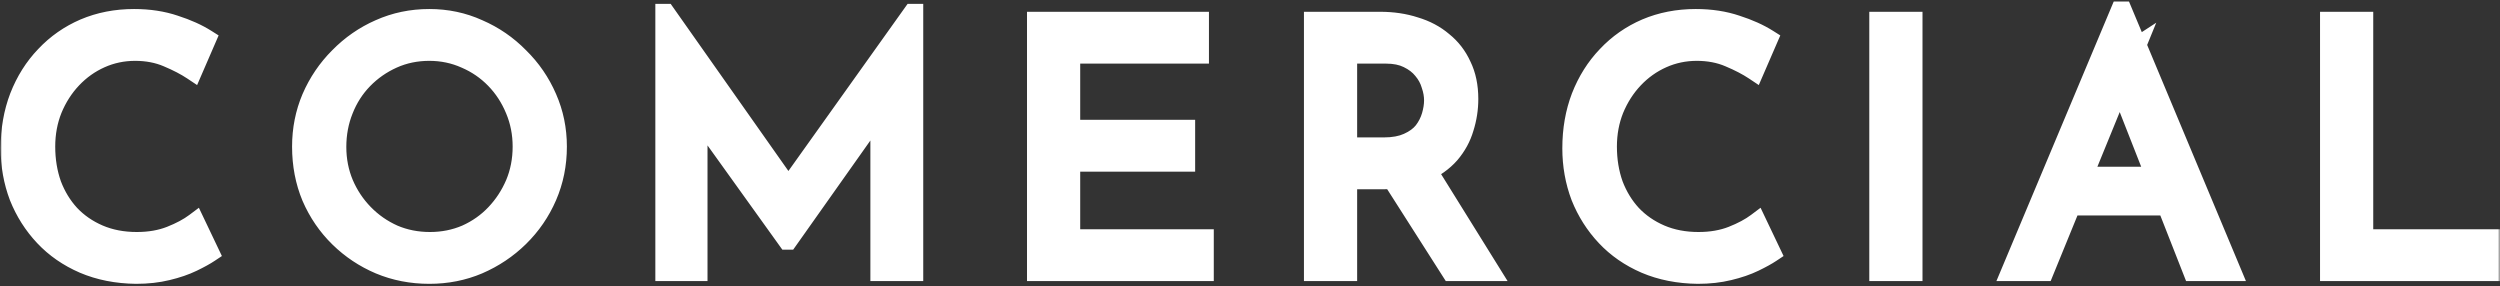 <svg width="507" height="58" viewBox="0 0 507 58" fill="none" xmlns="http://www.w3.org/2000/svg">
<rect x="0" y="0" width="507" height="58" fill="#333333" stroke="none"/>
<mask id="path-1-outside-1_162_702" maskUnits="userSpaceOnUse" x="0" y="0" width="507" height="58" fill="black">
<rect fill="white" width="507" height="58"/>
<path d="M42.45 51.22C41.61 51.78 40.467 52.41 39.02 53.11C37.573 53.81 35.87 54.393 33.91 54.86C31.997 55.327 29.897 55.56 27.61 55.56C23.69 55.513 20.143 54.813 16.97 53.46C13.843 52.107 11.183 50.263 8.99 47.93C6.797 45.597 5.093 42.913 3.88 39.88C2.713 36.8 2.13 33.533 2.13 30.08C2.13 26.3 2.737 22.823 3.95 19.65C5.21 16.43 6.96 13.653 9.2 11.32C11.44 8.94 14.077 7.097 17.11 5.79C20.19 4.483 23.55 3.83 27.19 3.83C30.223 3.83 32.977 4.25 35.45 5.09C37.923 5.883 40.047 6.84 41.82 7.96L39.09 14.26C37.69 13.327 35.987 12.44 33.98 11.6C32.02 10.76 29.827 10.34 27.4 10.34C24.927 10.34 22.593 10.83 20.4 11.81C18.207 12.79 16.27 14.167 14.59 15.94C12.91 17.713 11.58 19.79 10.6 22.17C9.667 24.503 9.2 27.023 9.2 29.73C9.2 32.483 9.62 35.05 10.46 37.43C11.347 39.763 12.583 41.793 14.17 43.52C15.803 45.247 17.763 46.6 20.05 47.58C22.337 48.56 24.903 49.05 27.75 49.05C30.317 49.05 32.603 48.653 34.61 47.86C36.617 47.067 38.273 46.18 39.58 45.2L42.45 51.22ZM61.233 29.73C61.233 26.23 61.887 22.94 63.194 19.86C64.547 16.733 66.413 13.98 68.793 11.6C71.174 9.173 73.903 7.283 76.984 5.93C80.11 4.53 83.47 3.83 87.064 3.83C90.61 3.83 93.924 4.53 97.004 5.93C100.13 7.283 102.884 9.173 105.264 11.6C107.69 13.98 109.58 16.733 110.934 19.86C112.287 22.94 112.964 26.23 112.964 29.73C112.964 33.323 112.287 36.683 110.934 39.81C109.58 42.937 107.69 45.69 105.264 48.07C102.884 50.403 100.13 52.247 97.004 53.6C93.924 54.907 90.61 55.56 87.064 55.56C83.47 55.56 80.11 54.907 76.984 53.6C73.903 52.293 71.174 50.473 68.793 48.14C66.413 45.807 64.547 43.077 63.194 39.95C61.887 36.823 61.233 33.417 61.233 29.73ZM68.234 29.8C68.234 32.46 68.724 34.957 69.704 37.29C70.683 39.577 72.037 41.607 73.763 43.38C75.49 45.153 77.497 46.553 79.784 47.58C82.07 48.56 84.543 49.05 87.204 49.05C89.817 49.05 92.267 48.56 94.553 47.58C96.84 46.553 98.823 45.153 100.504 43.38C102.184 41.607 103.514 39.577 104.494 37.29C105.474 34.957 105.964 32.437 105.964 29.73C105.964 27.07 105.474 24.573 104.494 22.24C103.514 19.86 102.16 17.783 100.434 16.01C98.707 14.237 96.7 12.86 94.413 11.88C92.127 10.853 89.677 10.34 87.064 10.34C84.403 10.34 81.93 10.853 79.644 11.88C77.357 12.907 75.35 14.307 73.624 16.08C71.897 17.853 70.567 19.93 69.633 22.31C68.7 24.643 68.234 27.14 68.234 29.8ZM134.903 55V2.78H134.973L161.503 40.44L158.633 39.88L185.093 2.78H185.233V55H178.513V18.18L178.933 21.61L159.823 48.63H159.683L140.293 21.61L141.483 18.46V55H134.903ZM210.276 4.39H243.176V10.9H217.066V26.3H240.376V32.81H217.066V48.49H244.156V55H210.276V4.39ZM279.88 4.39C282.447 4.39 284.803 4.74 286.95 5.44C289.143 6.093 291.033 7.097 292.62 8.45C294.253 9.757 295.513 11.39 296.4 13.35C297.333 15.263 297.8 17.503 297.8 20.07C297.8 22.077 297.497 24.037 296.89 25.95C296.33 27.863 295.373 29.613 294.02 31.2C292.667 32.74 290.893 34 288.7 34.98C286.553 35.913 283.893 36.38 280.72 36.38H273.23V55H266.44V4.39H279.88ZM280.58 29.87C282.587 29.87 284.243 29.567 285.55 28.96C286.903 28.353 287.953 27.583 288.7 26.65C289.447 25.67 289.983 24.62 290.31 23.5C290.637 22.38 290.8 21.33 290.8 20.35C290.8 19.323 290.613 18.273 290.24 17.2C289.913 16.08 289.353 15.053 288.56 14.12C287.813 13.187 286.81 12.417 285.55 11.81C284.337 11.203 282.843 10.9 281.07 10.9H273.23V29.87H280.58ZM288.91 33.72L302.14 55H294.3L280.86 33.93L288.91 33.72ZM359.159 51.22C358.319 51.78 357.176 52.41 355.729 53.11C354.282 53.81 352.579 54.393 350.619 54.86C348.706 55.327 346.606 55.56 344.319 55.56C340.399 55.513 336.852 54.813 333.679 53.46C330.552 52.107 327.892 50.263 325.699 47.93C323.506 45.597 321.802 42.913 320.589 39.88C319.422 36.8 318.839 33.533 318.839 30.08C318.839 26.3 319.446 22.823 320.659 19.65C321.919 16.43 323.669 13.653 325.909 11.32C328.149 8.94 330.786 7.097 333.819 5.79C336.899 4.483 340.259 3.83 343.899 3.83C346.932 3.83 349.686 4.25 352.159 5.09C354.632 5.883 356.756 6.84 358.529 7.96L355.799 14.26C354.399 13.327 352.696 12.44 350.689 11.6C348.729 10.76 346.536 10.34 344.109 10.34C341.636 10.34 339.302 10.83 337.109 11.81C334.916 12.79 332.979 14.167 331.299 15.94C329.619 17.713 328.289 19.79 327.309 22.17C326.376 24.503 325.909 27.023 325.909 29.73C325.909 32.483 326.329 35.05 327.169 37.43C328.056 39.763 329.292 41.793 330.879 43.52C332.512 45.247 334.472 46.6 336.759 47.58C339.046 48.56 341.612 49.05 344.459 49.05C347.026 49.05 349.312 48.653 351.319 47.86C353.326 47.067 354.982 46.18 356.289 45.2L359.159 51.22ZM381.093 4.39H387.883V55H381.093V4.39ZM407.881 55L430.001 2.29H430.421L452.471 55H444.701L428.181 12.93L433.011 9.78L414.531 55H407.881ZM420.831 35.82H439.661L441.901 41.7H418.871L420.831 35.82ZM472.503 4.39H479.293V48.49H504.983V55H472.503V4.39Z"/>
</mask>
<path d="M42.45 51.22C41.61 51.78 40.467 52.41 39.02 53.11C37.573 53.81 35.87 54.393 33.91 54.86C31.997 55.327 29.897 55.56 27.61 55.56C23.69 55.513 20.143 54.813 16.97 53.46C13.843 52.107 11.183 50.263 8.99 47.93C6.797 45.597 5.093 42.913 3.88 39.88C2.713 36.8 2.13 33.533 2.13 30.08C2.13 26.3 2.737 22.823 3.95 19.65C5.21 16.43 6.96 13.653 9.2 11.32C11.44 8.94 14.077 7.097 17.11 5.79C20.19 4.483 23.55 3.83 27.19 3.83C30.223 3.83 32.977 4.25 35.45 5.09C37.923 5.883 40.047 6.84 41.82 7.96L39.09 14.26C37.69 13.327 35.987 12.44 33.98 11.6C32.02 10.76 29.827 10.34 27.4 10.34C24.927 10.34 22.593 10.83 20.4 11.81C18.207 12.79 16.27 14.167 14.59 15.94C12.91 17.713 11.58 19.79 10.6 22.17C9.667 24.503 9.2 27.023 9.2 29.73C9.2 32.483 9.62 35.05 10.46 37.43C11.347 39.763 12.583 41.793 14.17 43.52C15.803 45.247 17.763 46.6 20.05 47.58C22.337 48.56 24.903 49.05 27.75 49.05C30.317 49.05 32.603 48.653 34.61 47.86C36.617 47.067 38.273 46.18 39.58 45.2L42.45 51.22ZM61.233 29.73C61.233 26.23 61.887 22.94 63.194 19.86C64.547 16.733 66.413 13.98 68.793 11.6C71.174 9.173 73.903 7.283 76.984 5.93C80.11 4.53 83.47 3.83 87.064 3.83C90.61 3.83 93.924 4.53 97.004 5.93C100.13 7.283 102.884 9.173 105.264 11.6C107.69 13.98 109.58 16.733 110.934 19.86C112.287 22.94 112.964 26.23 112.964 29.73C112.964 33.323 112.287 36.683 110.934 39.81C109.58 42.937 107.69 45.69 105.264 48.07C102.884 50.403 100.13 52.247 97.004 53.6C93.924 54.907 90.61 55.56 87.064 55.56C83.47 55.56 80.11 54.907 76.984 53.6C73.903 52.293 71.174 50.473 68.793 48.14C66.413 45.807 64.547 43.077 63.194 39.95C61.887 36.823 61.233 33.417 61.233 29.73ZM68.234 29.8C68.234 32.46 68.724 34.957 69.704 37.29C70.683 39.577 72.037 41.607 73.763 43.38C75.49 45.153 77.497 46.553 79.784 47.58C82.07 48.56 84.543 49.05 87.204 49.05C89.817 49.05 92.267 48.56 94.553 47.58C96.84 46.553 98.823 45.153 100.504 43.38C102.184 41.607 103.514 39.577 104.494 37.29C105.474 34.957 105.964 32.437 105.964 29.73C105.964 27.07 105.474 24.573 104.494 22.24C103.514 19.86 102.16 17.783 100.434 16.01C98.707 14.237 96.7 12.86 94.413 11.88C92.127 10.853 89.677 10.34 87.064 10.34C84.403 10.34 81.93 10.853 79.644 11.88C77.357 12.907 75.35 14.307 73.624 16.08C71.897 17.853 70.567 19.93 69.633 22.31C68.7 24.643 68.234 27.14 68.234 29.8ZM134.903 55V2.78H134.973L161.503 40.44L158.633 39.88L185.093 2.78H185.233V55H178.513V18.18L178.933 21.61L159.823 48.63H159.683L140.293 21.61L141.483 18.46V55H134.903ZM210.276 4.39H243.176V10.9H217.066V26.3H240.376V32.81H217.066V48.49H244.156V55H210.276V4.39ZM279.88 4.39C282.447 4.39 284.803 4.74 286.95 5.44C289.143 6.093 291.033 7.097 292.62 8.45C294.253 9.757 295.513 11.39 296.4 13.35C297.333 15.263 297.8 17.503 297.8 20.07C297.8 22.077 297.497 24.037 296.89 25.95C296.33 27.863 295.373 29.613 294.02 31.2C292.667 32.74 290.893 34 288.7 34.98C286.553 35.913 283.893 36.38 280.72 36.38H273.23V55H266.44V4.39H279.88ZM280.58 29.87C282.587 29.87 284.243 29.567 285.55 28.96C286.903 28.353 287.953 27.583 288.7 26.65C289.447 25.67 289.983 24.62 290.31 23.5C290.637 22.38 290.8 21.33 290.8 20.35C290.8 19.323 290.613 18.273 290.24 17.2C289.913 16.08 289.353 15.053 288.56 14.12C287.813 13.187 286.81 12.417 285.55 11.81C284.337 11.203 282.843 10.9 281.07 10.9H273.23V29.87H280.58ZM288.91 33.72L302.14 55H294.3L280.86 33.93L288.91 33.72ZM359.159 51.22C358.319 51.78 357.176 52.41 355.729 53.11C354.282 53.81 352.579 54.393 350.619 54.86C348.706 55.327 346.606 55.56 344.319 55.56C340.399 55.513 336.852 54.813 333.679 53.46C330.552 52.107 327.892 50.263 325.699 47.93C323.506 45.597 321.802 42.913 320.589 39.88C319.422 36.8 318.839 33.533 318.839 30.08C318.839 26.3 319.446 22.823 320.659 19.65C321.919 16.43 323.669 13.653 325.909 11.32C328.149 8.94 330.786 7.097 333.819 5.79C336.899 4.483 340.259 3.83 343.899 3.83C346.932 3.83 349.686 4.25 352.159 5.09C354.632 5.883 356.756 6.84 358.529 7.96L355.799 14.26C354.399 13.327 352.696 12.44 350.689 11.6C348.729 10.76 346.536 10.34 344.109 10.34C341.636 10.34 339.302 10.83 337.109 11.81C334.916 12.79 332.979 14.167 331.299 15.94C329.619 17.713 328.289 19.79 327.309 22.17C326.376 24.503 325.909 27.023 325.909 29.73C325.909 32.483 326.329 35.05 327.169 37.43C328.056 39.763 329.292 41.793 330.879 43.52C332.512 45.247 334.472 46.6 336.759 47.58C339.046 48.56 341.612 49.05 344.459 49.05C347.026 49.05 349.312 48.653 351.319 47.86C353.326 47.067 354.982 46.18 356.289 45.2L359.159 51.22ZM381.093 4.39H387.883V55H381.093V4.39ZM407.881 55L430.001 2.29H430.421L452.471 55H444.701L428.181 12.93L433.011 9.78L414.531 55H407.881ZM420.831 35.82H439.661L441.901 41.7H418.871L420.831 35.82ZM472.503 4.39H479.293V48.49H504.983V55H472.503V4.39Z" fill="white"/>
<path d="M42.45 51.22L43.559 52.884L45.001 51.923L44.255 50.359L42.45 51.22ZM39.02 53.11L39.891 54.91L39.02 53.11ZM33.91 54.86L33.447 52.914L33.436 52.917L33.91 54.86ZM27.61 55.56L27.586 57.56L27.598 57.56H27.61V55.56ZM16.97 53.46L16.175 55.295L16.185 55.3L16.97 53.46ZM8.99 47.93L7.533 49.3L8.99 47.93ZM3.88 39.88L2.01 40.589L2.016 40.606L2.023 40.623L3.88 39.88ZM3.95 19.65L2.088 18.921L2.085 18.928L2.082 18.936L3.95 19.65ZM9.2 11.32L10.643 12.705L10.65 12.698L10.656 12.691L9.2 11.32ZM17.11 5.79L16.329 3.949L16.319 3.953L17.11 5.79ZM35.45 5.09L34.807 6.984L34.823 6.989L34.839 6.994L35.45 5.09ZM41.82 7.96L43.655 8.755L44.336 7.184L42.888 6.269L41.82 7.96ZM39.09 14.26L37.981 15.924L39.973 17.252L40.925 15.055L39.09 14.26ZM33.98 11.6L33.192 13.438L33.2 13.442L33.208 13.445L33.98 11.6ZM20.4 11.81L19.584 9.984V9.984L20.4 11.81ZM14.59 15.94L16.042 17.316V17.316L14.59 15.94ZM10.6 22.17L8.751 21.409L8.747 21.418L8.743 21.427L10.6 22.17ZM10.46 37.43L8.574 38.096L8.582 38.118L8.59 38.14L10.46 37.43ZM14.17 43.52L12.697 44.873L12.707 44.884L12.717 44.894L14.17 43.52ZM20.05 47.58L20.838 45.742L20.05 47.58ZM34.61 47.86L33.875 46V46L34.61 47.86ZM39.58 45.2L41.385 44.339L40.334 42.134L38.38 43.6L39.58 45.2ZM41.341 49.556C40.608 50.044 39.555 50.629 38.149 51.31L39.891 54.91C41.378 54.191 42.612 53.516 43.559 52.884L41.341 49.556ZM38.149 51.31C36.86 51.933 35.3 52.473 33.447 52.914L34.373 56.806C36.44 56.313 38.286 55.687 39.891 54.91L38.149 51.31ZM33.436 52.917C31.7 53.34 29.762 53.56 27.61 53.56V57.56C30.031 57.56 32.293 57.313 34.384 56.803L33.436 52.917ZM27.634 53.56C23.94 53.516 20.657 52.858 17.755 51.62L16.185 55.3C19.63 56.769 23.44 57.511 27.586 57.56L27.634 53.56ZM17.764 51.625C14.872 50.373 12.442 48.682 10.447 46.56L7.533 49.3C9.925 51.844 12.815 53.841 16.176 55.295L17.764 51.625ZM10.447 46.56C8.429 44.413 6.859 41.943 5.737 39.137L2.023 40.623C3.327 43.883 5.165 46.781 7.533 49.3L10.447 46.56ZM5.75 39.172C4.674 36.329 4.13 33.303 4.13 30.08H0.13C0.13 33.764 0.753 37.271 2.01 40.589L5.75 39.172ZM4.13 30.08C4.13 26.517 4.701 23.285 5.818 20.364L2.082 18.936C0.772 22.361 0.13 26.083 0.13 30.08H4.13ZM5.812 20.379C6.984 17.386 8.597 14.836 10.643 12.705L7.757 9.935C5.323 12.47 3.436 15.474 2.088 18.921L5.812 20.379ZM10.656 12.691C12.707 10.512 15.116 8.826 17.901 7.627L16.319 3.953C13.037 5.367 10.173 7.368 7.744 9.949L10.656 12.691ZM17.891 7.631C20.703 6.438 23.795 5.83 27.19 5.83V1.83C23.305 1.83 19.677 2.528 16.329 3.949L17.891 7.631ZM27.19 5.83C30.039 5.83 32.571 6.224 34.807 6.984L36.093 3.196C33.382 2.276 30.407 1.83 27.19 1.83V5.83ZM34.839 6.994C37.188 7.748 39.151 8.64 40.752 9.651L42.888 6.269C40.943 5.04 38.658 4.019 36.061 3.186L34.839 6.994ZM39.985 7.165L37.255 13.465L40.925 15.055L43.655 8.755L39.985 7.165ZM40.199 12.596C38.667 11.575 36.845 10.631 34.752 9.755L33.208 13.445C35.129 14.249 36.712 15.079 37.981 15.924L40.199 12.596ZM34.768 9.762C32.527 8.801 30.06 8.34 27.4 8.34V12.34C29.593 12.34 31.513 12.719 33.192 13.438L34.768 9.762ZM27.4 8.34C24.654 8.34 22.042 8.886 19.584 9.984L21.216 13.636C23.145 12.774 25.199 12.34 27.4 12.34V8.34ZM19.584 9.984C17.147 11.073 14.995 12.604 13.138 14.565L16.042 17.316C17.545 15.729 19.266 14.507 21.216 13.636L19.584 9.984ZM13.138 14.565C11.28 16.526 9.819 18.814 8.751 21.409L12.449 22.931C13.341 20.767 14.54 18.901 16.042 17.316L13.138 14.565ZM8.743 21.427C7.708 24.015 7.2 26.789 7.2 29.73H11.2C11.2 27.258 11.625 24.992 12.457 22.913L8.743 21.427ZM7.2 29.73C7.2 32.69 7.652 35.483 8.574 38.096L12.346 36.764C11.588 34.617 11.2 32.277 11.2 29.73H7.2ZM8.59 38.14C9.561 40.696 10.928 42.948 12.697 44.873L15.643 42.167C14.239 40.639 13.132 38.831 12.33 36.72L8.59 38.14ZM12.717 44.894C14.547 46.829 16.736 48.336 19.262 49.418L20.838 45.742C18.79 44.864 17.06 43.665 15.623 42.146L12.717 44.894ZM19.262 49.418C21.831 50.519 24.671 51.05 27.75 51.05V47.05C25.135 47.05 22.842 46.601 20.838 45.742L19.262 49.418ZM27.75 51.05C30.522 51.05 33.065 50.621 35.345 49.72L33.875 46C32.142 46.685 30.112 47.05 27.75 47.05V51.05ZM35.345 49.72C37.468 48.881 39.294 47.915 40.78 46.8L38.38 43.6C37.253 44.445 35.765 45.253 33.875 46L35.345 49.72ZM37.775 46.061L40.645 52.081L44.255 50.359L41.385 44.339L37.775 46.061ZM63.194 19.86L61.358 19.066L61.355 19.072L61.352 19.079L63.194 19.86ZM68.793 11.6L70.208 13.014L70.215 13.007L70.221 13L68.793 11.6ZM76.984 5.93L77.788 7.761L77.801 7.755L76.984 5.93ZM97.004 5.93L96.176 7.751L96.192 7.758L96.209 7.765L97.004 5.93ZM105.264 11.6L103.836 13L103.849 13.014L103.863 13.028L105.264 11.6ZM110.934 19.86L109.098 20.654L109.102 20.665L110.934 19.86ZM110.934 39.81L112.769 40.604L110.934 39.81ZM105.264 48.07L106.664 49.498L106.664 49.498L105.264 48.07ZM97.004 53.6L97.785 55.441L97.791 55.438L97.798 55.435L97.004 53.6ZM76.984 53.6L76.202 55.441L76.212 55.445L76.984 53.6ZM68.793 48.14L70.194 46.712L68.793 48.14ZM63.194 39.95L61.348 40.721L61.353 40.733L61.358 40.744L63.194 39.95ZM69.704 37.29L67.86 38.065L67.862 38.071L67.865 38.078L69.704 37.29ZM79.784 47.58L78.964 49.404L78.98 49.411L78.996 49.418L79.784 47.58ZM94.553 47.58L95.341 49.418L95.357 49.411L95.373 49.404L94.553 47.58ZM100.504 43.38L99.052 42.005V42.005L100.504 43.38ZM104.494 37.29L106.332 38.078L106.335 38.071L106.337 38.065L104.494 37.29ZM104.494 22.24L102.644 23.002L102.65 23.015L104.494 22.24ZM94.413 11.88L93.594 13.704L93.61 13.711L93.626 13.718L94.413 11.88ZM79.644 11.88L78.824 10.056L78.824 10.056L79.644 11.88ZM73.624 16.08L72.191 14.685V14.685L73.624 16.08ZM69.633 22.31L71.49 23.053L71.496 23.04L69.633 22.31ZM63.233 29.73C63.233 26.486 63.838 23.463 65.035 20.641L61.352 19.079C59.936 22.417 59.233 25.974 59.233 29.73H63.233ZM65.029 20.654C66.283 17.756 68.008 15.214 70.208 13.014L67.379 10.186C64.819 12.746 62.81 15.71 61.358 19.066L65.029 20.654ZM70.221 13C72.425 10.754 74.944 9.011 77.788 7.761L76.179 4.099C72.863 5.556 69.922 7.593 67.366 10.2L70.221 13ZM77.801 7.755C80.658 6.476 83.738 5.83 87.064 5.83V1.83C83.203 1.83 79.562 2.584 76.166 4.105L77.801 7.755ZM87.064 5.83C90.339 5.83 93.368 6.475 96.176 7.751L97.831 4.109C94.479 2.585 90.882 1.83 87.064 1.83V5.83ZM96.209 7.765C99.099 9.016 101.637 10.759 103.836 13L106.691 10.2C104.13 7.588 101.161 5.55 97.798 4.095L96.209 7.765ZM103.863 13.028C106.105 15.226 107.847 17.765 109.098 20.654L112.769 19.066C111.313 15.702 109.276 12.734 106.664 10.172L103.863 13.028ZM109.102 20.665C110.34 23.481 110.964 26.496 110.964 29.73H114.964C114.964 25.964 114.234 22.399 112.765 19.055L109.102 20.665ZM110.964 29.73C110.964 33.065 110.337 36.153 109.098 39.016L112.769 40.604C114.237 37.213 114.964 33.581 114.964 29.73H110.964ZM109.098 39.016C107.847 41.906 106.105 44.444 103.863 46.642L106.664 49.498C109.276 46.936 111.313 43.968 112.769 40.604L109.098 39.016ZM103.863 46.642C101.663 48.8 99.116 50.507 96.209 51.765L97.798 55.435C101.145 53.987 104.105 52.007 106.664 49.498L103.863 46.642ZM96.222 51.759C93.404 52.955 90.358 53.56 87.064 53.56V57.56C90.862 57.56 94.443 56.859 97.785 55.441L96.222 51.759ZM87.064 53.56C83.719 53.56 80.623 52.953 77.755 51.755L76.212 55.445C79.598 56.86 83.222 57.56 87.064 57.56V53.56ZM77.765 51.759C74.914 50.55 72.394 48.869 70.194 46.712L67.393 49.568C69.953 52.077 72.893 54.037 76.202 55.441L77.765 51.759ZM70.194 46.712C68.002 44.564 66.282 42.05 65.029 39.156L61.358 40.744C62.812 44.103 64.825 47.05 67.393 49.568L70.194 46.712ZM65.039 39.179C63.843 36.317 63.233 33.175 63.233 29.73H59.233C59.233 33.658 59.931 37.33 61.348 40.721L65.039 39.179ZM66.234 29.8C66.234 32.712 66.771 35.474 67.86 38.065L71.547 36.516C70.676 34.44 70.234 32.208 70.234 29.8H66.234ZM67.865 38.078C68.941 40.589 70.432 42.825 72.331 44.775L75.197 41.985C73.642 40.388 72.426 38.564 71.542 36.502L67.865 38.078ZM72.331 44.775C74.235 46.731 76.451 48.276 78.964 49.404L80.603 45.755C78.543 44.831 76.745 43.575 75.197 41.985L72.331 44.775ZM78.996 49.418C81.548 50.512 84.292 51.05 87.204 51.05V47.05C84.795 47.05 82.592 46.608 80.571 45.742L78.996 49.418ZM87.204 51.05C90.074 51.05 92.793 50.51 95.341 49.418L93.766 45.742C91.74 46.61 89.56 47.05 87.204 47.05V51.05ZM95.373 49.404C97.891 48.274 100.091 46.723 101.955 44.755L99.052 42.005C97.556 43.583 95.789 44.833 93.734 45.755L95.373 49.404ZM101.955 44.755C103.801 42.807 105.26 40.578 106.332 38.078L102.655 36.502C101.767 38.576 100.566 40.406 99.052 42.005L101.955 44.755ZM106.337 38.065C107.427 35.469 107.964 32.684 107.964 29.73H103.964C103.964 32.189 103.52 34.444 102.65 36.516L106.337 38.065ZM107.964 29.73C107.964 26.818 107.426 24.056 106.337 21.465L102.65 23.015C103.521 25.09 103.964 27.322 103.964 29.73H107.964ZM106.343 21.479C105.27 18.872 103.778 16.578 101.866 14.615L99.001 17.405C100.542 18.988 101.757 20.848 102.644 23.002L106.343 21.479ZM101.866 14.615C99.955 12.652 97.729 11.125 95.201 10.042L93.626 13.718C95.671 14.595 97.459 15.822 99.001 17.405L101.866 14.615ZM95.233 10.056C92.677 8.908 89.947 8.34 87.064 8.34V12.34C89.407 12.34 91.576 12.799 93.594 13.704L95.233 10.056ZM87.064 8.34C84.139 8.34 81.384 8.906 78.824 10.056L80.463 13.704C82.476 12.8 84.668 12.34 87.064 12.34V8.34ZM78.824 10.056C76.311 11.184 74.095 12.729 72.191 14.685L75.056 17.475C76.605 15.885 78.403 14.629 80.463 13.704L78.824 10.056ZM72.191 14.685C70.272 16.655 68.799 18.96 67.772 21.58L71.496 23.04C72.335 20.9 73.522 19.051 75.056 17.475L72.191 14.685ZM67.777 21.567C66.743 24.15 66.234 26.901 66.234 29.8H70.234C70.234 27.379 70.657 25.136 71.49 23.053L67.777 21.567ZM134.903 55H132.903V57H134.903V55ZM134.903 2.78V0.78H132.903V2.78H134.903ZM134.973 2.78L136.608 1.628L136.011 0.78H134.973V2.78ZM161.503 40.44L161.12 42.403L166.004 43.356L163.138 39.288L161.503 40.44ZM158.633 39.88L157.005 38.719L155.201 41.248L158.25 41.843L158.633 39.88ZM185.093 2.78V0.78H184.063L183.465 1.619L185.093 2.78ZM185.233 2.78H187.233V0.78H185.233V2.78ZM185.233 55V57H187.233V55H185.233ZM178.513 55H176.513V57H178.513V55ZM178.513 18.18L180.498 17.937L176.513 18.18H178.513ZM178.933 21.61L180.566 22.765L181.012 22.134L180.918 21.367L178.933 21.61ZM159.823 48.63V50.63H160.858L161.456 49.785L159.823 48.63ZM159.683 48.63L158.058 49.796L158.657 50.63H159.683V48.63ZM140.293 21.61L138.422 20.903L138.043 21.905L138.668 22.776L140.293 21.61ZM141.483 18.46H143.483L139.612 17.753L141.483 18.46ZM141.483 55V57H143.483V55H141.483ZM136.903 55V2.78H132.903V55H136.903ZM134.903 4.78H134.973V0.78H134.903V4.78ZM133.338 3.932L159.868 41.592L163.138 39.288L136.608 1.628L133.338 3.932ZM161.886 38.477L159.016 37.917L158.25 41.843L161.12 42.403L161.886 38.477ZM160.261 41.041L186.721 3.941L183.465 1.619L157.005 38.719L160.261 41.041ZM185.093 4.78H185.233V0.78H185.093V4.78ZM183.233 2.78V55H187.233V2.78H183.233ZM185.233 53H178.513V57H185.233V53ZM180.513 55V18.18H176.513V55H180.513ZM176.528 18.423L176.948 21.853L180.918 21.367L180.498 17.937L176.528 18.423ZM177.3 20.455L158.19 47.475L161.456 49.785L180.566 22.765L177.3 20.455ZM159.823 46.63H159.683V50.63H159.823V46.63ZM161.308 47.464L141.918 20.444L138.668 22.776L158.058 49.796L161.308 47.464ZM142.164 22.317L143.354 19.167L139.612 17.753L138.422 20.903L142.164 22.317ZM139.483 18.46V55H143.483V18.46H139.483ZM141.483 53H134.903V57H141.483V53ZM210.276 4.39V2.39H208.276V4.39H210.276ZM243.176 4.39H245.176V2.39H243.176V4.39ZM243.176 10.9V12.9H245.176V10.9H243.176ZM217.066 10.9V8.9H215.066V10.9H217.066ZM217.066 26.3H215.066V28.3H217.066V26.3ZM240.376 26.3H242.376V24.3H240.376V26.3ZM240.376 32.81V34.81H242.376V32.81H240.376ZM217.066 32.81V30.81H215.066V32.81H217.066ZM217.066 48.49H215.066V50.49H217.066V48.49ZM244.156 48.49H246.156V46.49H244.156V48.49ZM244.156 55V57H246.156V55H244.156ZM210.276 55H208.276V57H210.276V55ZM210.276 6.39H243.176V2.39H210.276V6.39ZM241.176 4.39V10.9H245.176V4.39H241.176ZM243.176 8.9H217.066V12.9H243.176V8.9ZM215.066 10.9V26.3H219.066V10.9H215.066ZM217.066 28.3H240.376V24.3H217.066V28.3ZM238.376 26.3V32.81H242.376V26.3H238.376ZM240.376 30.81H217.066V34.81H240.376V30.81ZM215.066 32.81V48.49H219.066V32.81H215.066ZM217.066 50.49H244.156V46.49H217.066V50.49ZM242.156 48.49V55H246.156V48.49H242.156ZM244.156 53H210.276V57H244.156V53ZM212.276 55V4.39H208.276V55H212.276ZM286.95 5.44L286.33 7.341L286.355 7.349L286.379 7.357L286.95 5.44ZM292.62 8.45L291.322 9.972L291.346 9.992L291.371 10.012L292.62 8.45ZM296.4 13.35L294.578 14.174L294.59 14.201L294.603 14.227L296.4 13.35ZM296.89 25.95L294.984 25.346L294.977 25.367L294.971 25.388L296.89 25.95ZM294.02 31.2L295.522 32.52L295.532 32.509L295.542 32.498L294.02 31.2ZM288.7 34.98L289.498 36.814L289.507 36.81L289.516 36.806L288.7 34.98ZM273.23 36.38V34.38H271.23V36.38H273.23ZM273.23 55V57H275.23V55H273.23ZM266.44 55H264.44V57H266.44V55ZM266.44 4.39V2.39H264.44V4.39H266.44ZM285.55 28.96L284.732 27.135L284.72 27.14L284.708 27.146L285.55 28.96ZM288.7 26.65L290.262 27.899L290.277 27.881L290.291 27.862L288.7 26.65ZM290.31 23.5L292.23 24.06V24.06L290.31 23.5ZM290.24 17.2L288.32 17.76L288.334 17.809L288.351 17.857L290.24 17.2ZM288.56 14.12L286.998 15.369L287.017 15.393L287.036 15.415L288.56 14.12ZM285.55 11.81L284.656 13.599L284.669 13.605L284.683 13.612L285.55 11.81ZM273.23 10.9V8.9H271.23V10.9H273.23ZM273.23 29.87H271.23V31.87H273.23V29.87ZM288.91 33.72L290.609 32.664L290.004 31.691L288.858 31.721L288.91 33.72ZM302.14 55V57H305.739L303.839 53.944L302.14 55ZM294.3 55L292.614 56.076L293.204 57H294.3V55ZM280.86 33.93L280.808 31.931L277.271 32.023L279.174 35.006L280.86 33.93ZM279.88 6.39C282.265 6.39 284.409 6.715 286.33 7.341L287.57 3.539C285.198 2.765 282.629 2.39 279.88 2.39V6.39ZM286.379 7.357C288.332 7.938 289.968 8.816 291.322 9.972L293.918 6.928C292.099 5.377 289.955 4.248 287.521 3.523L286.379 7.357ZM291.371 10.012C292.75 11.116 293.818 12.493 294.578 14.174L298.222 12.526C297.209 10.287 295.757 8.398 293.87 6.888L291.371 10.012ZM294.603 14.227C295.378 15.817 295.8 17.745 295.8 20.07H299.8C299.8 17.261 299.289 14.71 298.198 12.473L294.603 14.227ZM295.8 20.07C295.8 21.872 295.528 23.628 294.984 25.346L298.797 26.555C299.465 24.446 299.8 22.282 299.8 20.07H295.8ZM294.971 25.388C294.494 27.018 293.677 28.52 292.499 29.902L295.542 32.498C297.07 30.707 298.167 28.708 298.81 26.512L294.971 25.388ZM292.518 29.88C291.384 31.17 289.86 32.271 287.884 33.154L289.516 36.806C291.927 35.729 293.949 34.31 295.522 32.52L292.518 29.88ZM287.903 33.146C286.08 33.938 283.711 34.38 280.72 34.38V38.38C284.076 38.38 287.027 37.888 289.498 36.814L287.903 33.146ZM280.72 34.38H273.23V38.38H280.72V34.38ZM271.23 36.38V55H275.23V36.38H271.23ZM273.23 53H266.44V57H273.23V53ZM268.44 55V4.39H264.44V55H268.44ZM266.44 6.39H279.88V2.39H266.44V6.39ZM280.58 31.87C282.771 31.87 284.739 31.541 286.392 30.774L284.708 27.146C283.748 27.592 282.403 27.87 280.58 27.87V31.87ZM286.368 30.785C287.943 30.079 289.274 29.134 290.262 27.899L287.138 25.401C286.633 26.033 285.864 26.628 284.732 27.135L286.368 30.785ZM290.291 27.862C291.178 26.698 291.831 25.429 292.23 24.06L288.39 22.94C288.136 23.811 287.716 24.642 287.109 25.438L290.291 27.862ZM292.23 24.06C292.6 22.792 292.8 21.552 292.8 20.35H288.8C288.8 21.108 288.674 21.968 288.39 22.94L292.23 24.06ZM292.8 20.35C292.8 19.077 292.568 17.805 292.129 16.543L288.351 17.857C288.659 18.742 288.8 19.57 288.8 20.35H292.8ZM292.16 16.64C291.751 15.236 291.05 13.962 290.084 12.825L287.036 15.415C287.657 16.145 288.076 16.924 288.32 17.76L292.16 16.64ZM290.122 12.871C289.159 11.667 287.902 10.723 286.418 10.008L284.683 13.612C285.718 14.111 286.468 14.707 286.998 15.369L290.122 12.871ZM286.445 10.021C284.882 9.24 283.062 8.9 281.07 8.9V12.9C282.625 12.9 283.792 13.167 284.656 13.599L286.445 10.021ZM281.07 8.9H273.23V12.9H281.07V8.9ZM271.23 10.9V29.87H275.23V10.9H271.23ZM273.23 31.87H280.58V27.87H273.23V31.87ZM287.212 34.776L300.442 56.056L303.839 53.944L290.609 32.664L287.212 34.776ZM302.14 53H294.3V57H302.14V53ZM295.986 53.924L282.546 32.854L279.174 35.006L292.614 56.076L295.986 53.924ZM280.912 35.929L288.962 35.719L288.858 31.721L280.808 31.931L280.912 35.929ZM359.159 51.22L360.268 52.884L361.71 51.923L360.964 50.359L359.159 51.22ZM355.729 53.11L356.6 54.91L355.729 53.11ZM350.619 54.86L350.156 52.914L350.145 52.917L350.619 54.86ZM344.319 55.56L344.295 57.56L344.307 57.56H344.319V55.56ZM333.679 53.46L332.885 55.295L332.894 55.3L333.679 53.46ZM325.699 47.93L324.242 49.3L325.699 47.93ZM320.589 39.88L318.719 40.589L318.725 40.606L318.732 40.623L320.589 39.88ZM320.659 19.65L318.797 18.921L318.794 18.928L318.791 18.936L320.659 19.65ZM325.909 11.32L327.352 12.705L327.359 12.698L327.365 12.691L325.909 11.32ZM333.819 5.79L333.038 3.949L333.028 3.953L333.819 5.79ZM352.159 5.09L351.516 6.984L351.532 6.989L351.548 6.994L352.159 5.09ZM358.529 7.96L360.364 8.755L361.045 7.184L359.597 6.269L358.529 7.96ZM355.799 14.26L354.69 15.924L356.682 17.252L357.634 15.055L355.799 14.26ZM350.689 11.6L349.901 13.438L349.909 13.442L349.917 13.445L350.689 11.6ZM337.109 11.81L336.293 9.984L336.293 9.984L337.109 11.81ZM331.299 15.94L332.751 17.316V17.316L331.299 15.94ZM327.309 22.17L325.46 21.409L325.456 21.418L325.452 21.427L327.309 22.17ZM327.169 37.43L325.283 38.096L325.291 38.118L325.299 38.14L327.169 37.43ZM330.879 43.52L329.406 44.873L329.416 44.884L329.426 44.894L330.879 43.52ZM336.759 47.58L337.547 45.742L336.759 47.58ZM351.319 47.86L350.584 46V46L351.319 47.86ZM356.289 45.2L358.094 44.339L357.043 42.134L355.089 43.6L356.289 45.2ZM358.05 49.556C357.317 50.044 356.264 50.629 354.858 51.31L356.6 54.91C358.087 54.191 359.321 53.516 360.268 52.884L358.05 49.556ZM354.858 51.31C353.569 51.933 352.009 52.473 350.156 52.914L351.082 56.806C353.149 56.313 354.995 55.687 356.6 54.91L354.858 51.31ZM350.145 52.917C348.409 53.34 346.471 53.56 344.319 53.56V57.56C346.74 57.56 349.002 57.313 351.093 56.803L350.145 52.917ZM344.343 53.56C340.649 53.516 337.366 52.858 334.464 51.62L332.894 55.3C336.339 56.769 340.149 57.511 344.295 57.56L344.343 53.56ZM334.473 51.625C331.581 50.373 329.151 48.682 327.156 46.56L324.242 49.3C326.634 51.844 329.524 53.841 332.885 55.295L334.473 51.625ZM327.156 46.56C325.138 44.413 323.568 41.943 322.446 39.137L318.732 40.623C320.036 43.883 321.874 46.781 324.242 49.3L327.156 46.56ZM322.459 39.172C321.383 36.329 320.839 33.303 320.839 30.08H316.839C316.839 33.764 317.462 37.271 318.719 40.589L322.459 39.172ZM320.839 30.08C320.839 26.517 321.41 23.285 322.527 20.364L318.791 18.936C317.481 22.361 316.839 26.083 316.839 30.08H320.839ZM322.521 20.379C323.693 17.386 325.306 14.836 327.352 12.705L324.466 9.935C322.032 12.47 320.145 15.474 318.797 18.921L322.521 20.379ZM327.365 12.691C329.416 10.512 331.825 8.826 334.61 7.627L333.028 3.953C329.746 5.367 326.882 7.368 324.453 9.949L327.365 12.691ZM334.6 7.631C337.412 6.438 340.504 5.83 343.899 5.83V1.83C340.014 1.83 336.386 2.528 333.038 3.949L334.6 7.631ZM343.899 5.83C346.748 5.83 349.28 6.224 351.516 6.984L352.802 3.196C350.091 2.276 347.117 1.83 343.899 1.83V5.83ZM351.548 6.994C353.897 7.748 355.86 8.64 357.461 9.651L359.597 6.269C357.652 5.04 355.367 4.019 352.77 3.186L351.548 6.994ZM356.694 7.165L353.964 13.465L357.634 15.055L360.364 8.755L356.694 7.165ZM356.908 12.596C355.376 11.575 353.554 10.631 351.461 9.755L349.917 13.445C351.838 14.249 353.422 15.079 354.69 15.924L356.908 12.596ZM351.477 9.762C349.236 8.801 346.769 8.34 344.109 8.34V12.34C346.302 12.34 348.222 12.719 349.901 13.438L351.477 9.762ZM344.109 8.34C341.363 8.34 338.751 8.886 336.293 9.984L337.925 13.636C339.854 12.774 341.908 12.34 344.109 12.34V8.34ZM336.293 9.984C333.856 11.073 331.704 12.604 329.847 14.565L332.751 17.316C334.254 15.729 335.975 14.507 337.925 13.636L336.293 9.984ZM329.847 14.565C327.989 16.526 326.528 18.814 325.46 21.409L329.158 22.931C330.05 20.767 331.249 18.901 332.751 17.316L329.847 14.565ZM325.452 21.427C324.417 24.015 323.909 26.789 323.909 29.73H327.909C327.909 27.258 328.334 24.992 329.166 22.913L325.452 21.427ZM323.909 29.73C323.909 32.69 324.361 35.483 325.283 38.096L329.055 36.764C328.297 34.617 327.909 32.277 327.909 29.73H323.909ZM325.299 38.14C326.27 40.696 327.637 42.948 329.406 44.873L332.352 42.167C330.948 40.639 329.841 38.831 329.039 36.72L325.299 38.14ZM329.426 44.894C331.256 46.829 333.445 48.336 335.971 49.418L337.547 45.742C335.499 44.864 333.769 43.665 332.332 42.146L329.426 44.894ZM335.971 49.418C338.54 50.519 341.38 51.05 344.459 51.05V47.05C341.844 47.05 339.551 46.601 337.547 45.742L335.971 49.418ZM344.459 51.05C347.231 51.05 349.774 50.621 352.054 49.72L350.584 46C348.851 46.685 346.821 47.05 344.459 47.05V51.05ZM352.054 49.72C354.177 48.881 356.002 47.915 357.489 46.8L355.089 43.6C353.962 44.445 352.474 45.253 350.584 46L352.054 49.72ZM354.484 46.061L357.354 52.081L360.964 50.359L358.094 44.339L354.484 46.061ZM381.092 4.39V2.39H379.092V4.39H381.092ZM387.883 4.39H389.883V2.39H387.883V4.39ZM387.883 55V57H389.883V55H387.883ZM381.092 55H379.092V57H381.092V55ZM381.092 6.39H387.883V2.39H381.092V6.39ZM385.883 4.39V55H389.883V4.39H385.883ZM387.883 53H381.092V57H387.883V53ZM383.092 55V4.39H379.092V55H383.092ZM407.881 55L406.036 54.226L404.872 57H407.881V55ZM430.001 2.29V0.29H428.671L428.156 1.516L430.001 2.29ZM430.421 2.29L432.266 1.518L431.752 0.29H430.421V2.29ZM452.471 55V57H455.475L454.316 54.228L452.471 55ZM444.701 55L442.839 55.731L443.337 57H444.701V55ZM428.181 12.93L427.088 11.255L425.724 12.145L426.319 13.661L428.181 12.93ZM433.011 9.78L434.862 10.537L437.287 4.604L431.918 8.105L433.011 9.78ZM414.531 55V57H415.874L416.382 55.757L414.531 55ZM420.831 35.82V33.82H419.389L418.933 35.188L420.831 35.82ZM439.661 35.82L441.53 35.108L441.039 33.82H439.661V35.82ZM441.901 41.7V43.7H444.803L443.77 40.988L441.901 41.7ZM418.871 41.7L416.973 41.068L416.096 43.7H418.871V41.7ZM409.725 55.774L431.845 3.064L428.156 1.516L406.036 54.226L409.725 55.774ZM430.001 4.29H430.421V0.29H430.001V4.29ZM428.576 3.062L450.626 55.772L454.316 54.228L432.266 1.518L428.576 3.062ZM452.471 53H444.701V57H452.471V53ZM446.562 54.269L430.042 12.199L426.319 13.661L442.839 55.731L446.562 54.269ZM429.273 14.605L434.103 11.455L431.918 8.105L427.088 11.255L429.273 14.605ZM431.159 9.023L412.679 54.243L416.382 55.757L434.862 10.537L431.159 9.023ZM414.531 53H407.881V57H414.531V53ZM420.831 37.82H439.661V33.82H420.831V37.82ZM437.792 36.532L440.032 42.412L443.77 40.988L441.53 35.108L437.792 36.532ZM441.901 39.7H418.871V43.7H441.901V39.7ZM420.768 42.333L422.728 36.453L418.933 35.188L416.973 41.068L420.768 42.333ZM472.503 4.39V2.39H470.503V4.39H472.503ZM479.293 4.39H481.293V2.39H479.293V4.39ZM479.293 48.49H477.293V50.49H479.293V48.49ZM504.983 48.49H506.983V46.49H504.983V48.49ZM504.983 55V57H506.983V55H504.983ZM472.503 55H470.503V57H472.503V55ZM472.503 6.39H479.293V2.39H472.503V6.39ZM477.293 4.39V48.49H481.293V4.39H477.293ZM479.293 50.49H504.983V46.49H479.293V50.49ZM502.983 48.49V55H506.983V48.49H502.983ZM504.983 53H472.503V57H504.983V53ZM474.503 55V4.39H470.503V55H474.503Z" fill="white" mask="url(#path-1-outside-1_162_702)"/>
</svg>
